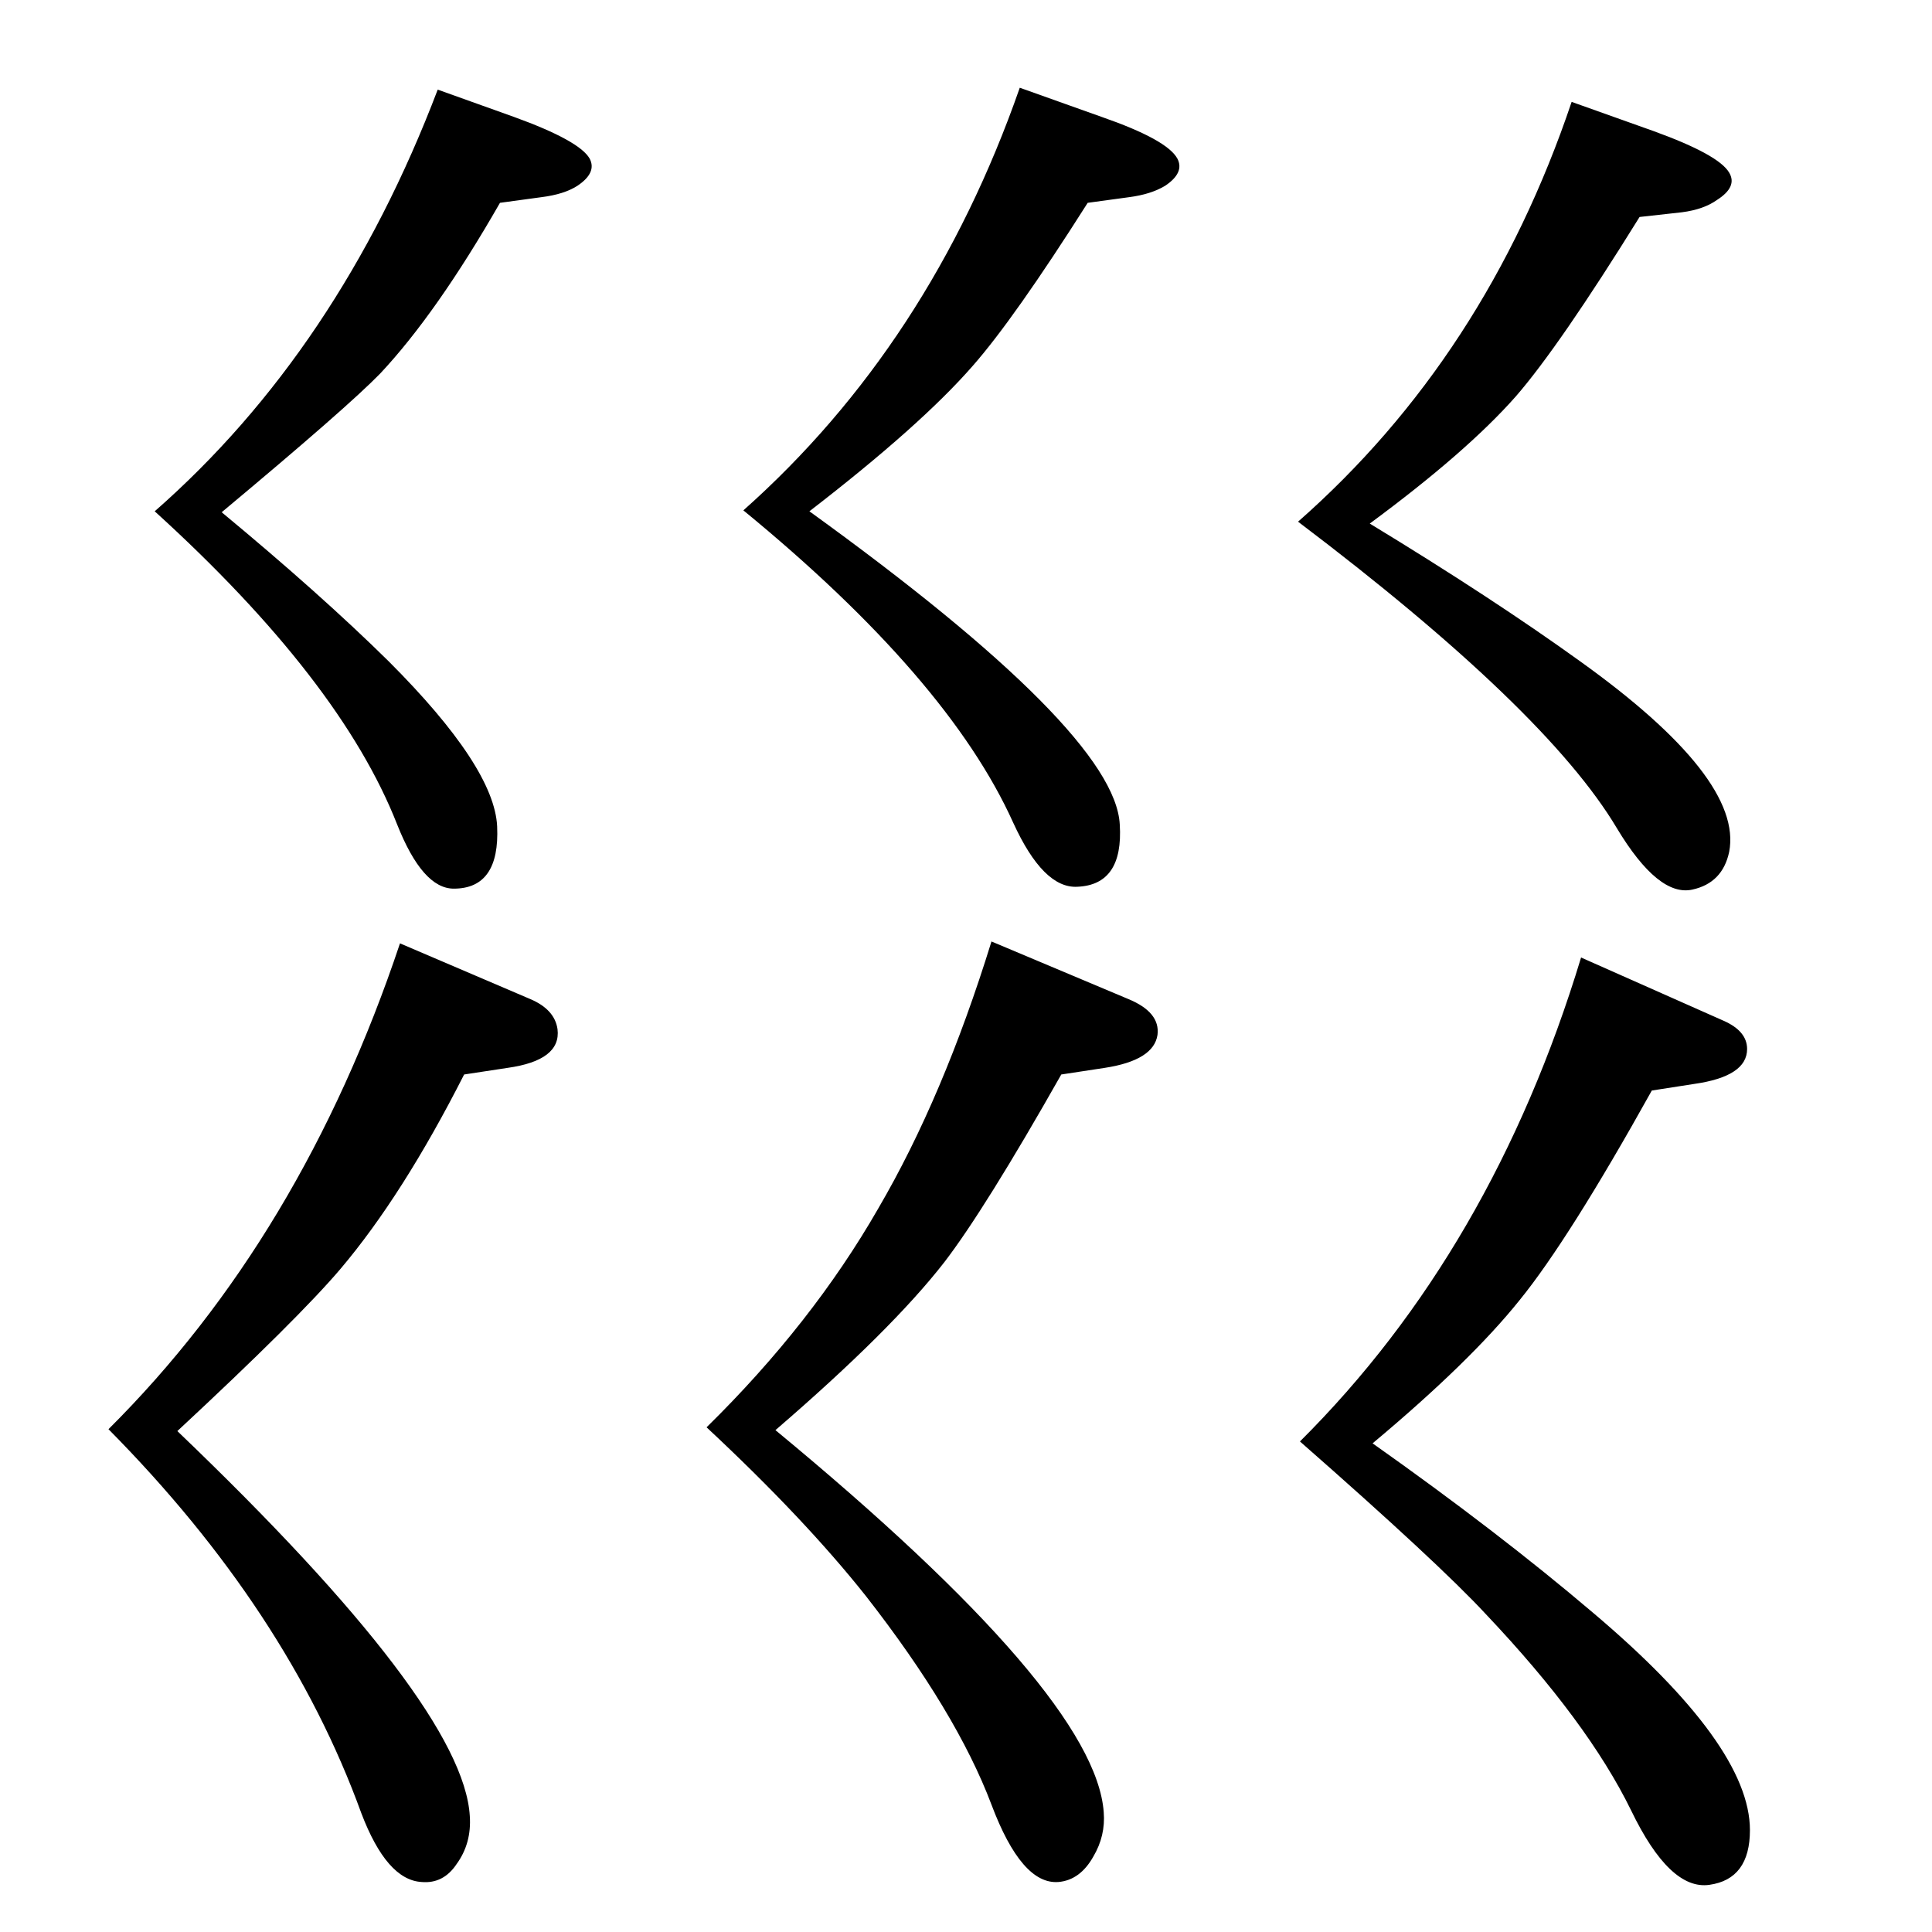 <?xml version="1.0" standalone="no"?>
<!DOCTYPE svg PUBLIC "-//W3C//DTD SVG 1.1//EN" "http://www.w3.org/Graphics/SVG/1.1/DTD/svg11.dtd" >
<svg xmlns="http://www.w3.org/2000/svg" xmlns:xlink="http://www.w3.org/1999/xlink" version="1.1" viewBox="0 0 2048 2048">
  <g transform="matrix(1 0 0 -1 0 2048)">
   <path fill="currentColor"
d="M1452 1493q130 -79 223 -146q173 -124 158 -202q-7 -33 -39 -40q-36 -8 -80 65q-75 126 -338 325q199 175 290 445l87 -31q69 -25 80 -44q9 -15 -13 -29q-14 -10 -37 -13l-45 -5q-85 -137 -131 -190q-52 -59 -155 -135zM464 1953l81 -29q69 -25 80 -44q8 -15 -13 -29
q-14 -9 -38 -12l-44 -6q-67 -117 -127 -181q-35 -36 -168 -147q105 -87 177 -158q112 -112 115 -175q3 -66 -46 -66q-33 0 -60 68q-60 153 -257 332q195 171 300 447zM858 1506q324 -234 329 -332q4 -64 -45 -66q-36 -2 -68 68q-69 153 -286 331q198 176 293 448l87 -31
q69 -24 80 -44q8 -15 -13 -29q-15 -9 -38 -12l-44 -6q-78 -123 -122 -173q-55 -63 -173 -154zM1455 518q133 -94 233 -179q167 -141 167 -231q0 -52 -43 -58q-42 -6 -83 79q-46 94 -154 208q-50 54 -197 183q204 203 298 513l151 -67q25 -11 25 -30q0 -29 -56 -37l-45 -7
q-88 -158 -140 -222q-52 -65 -156 -152zM822 532q339 -280 348 -405q2 -25 -11 -47q-14 -25 -37 -27q-39 -3 -71 82q-37 98 -133 221q-65 82 -169 179q112 110 182 232q69 118 120 283l145 -61q34 -14 31 -38q-4 -27 -56 -35l-46 -7q-81 -143 -124 -199q-56 -72 -179 -178z
M424 1048l138 -59q26 -11 29 -32q4 -33 -53 -41l-46 -7q-65 -128 -131 -206q-45 -53 -173 -172q303 -290 310 -408q2 -29 -14 -51q-14 -21 -37 -19q-37 2 -64 73q-78 215 -268 407q205 204 309 515z" />
  </g>

</svg>
